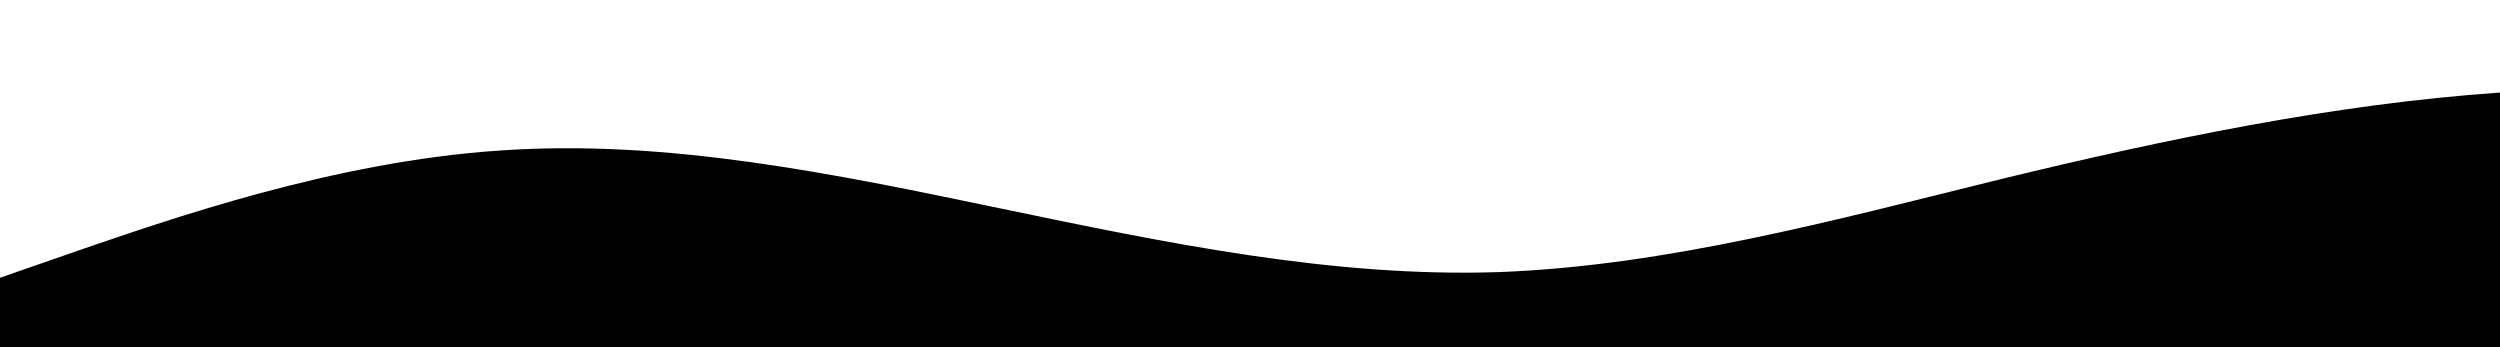 <?xml version="1.0" standalone="no"?>
<svg preserveAspectRatio="none"  xmlns:xlink="http://www.w3.org/1999/xlink" id="wave" style="transform:rotate(0deg); transition: 0.3s" viewBox="0 0 1440 200" version="1.1" xmlns="http://www.w3.org/2000/svg"><defs><linearGradient id="sw-gradient-0" x1="0" x2="0" y1="1" y2="0"><stop stop-color="rgba(0, 0, 0, 1)" offset="0%"/><stop stop-color="rgba(0, 0, 0, 1)" offset="100%"/></linearGradient></defs><path style="transform:translate(0, 0px); opacity:1" fill="url(#sw-gradient-0)" d="M0,160L48,143.3C96,127,192,93,288,86.7C384,80,480,100,576,120C672,140,768,160,864,156.7C960,153,1056,127,1152,103.3C1248,80,1344,60,1440,53.3C1536,47,1632,53,1728,66.7C1824,80,1920,100,2016,113.3C2112,127,2208,133,2304,136.7C2400,140,2496,140,2592,143.3C2688,147,2784,153,2880,143.3C2976,133,3072,107,3168,106.7C3264,107,3360,133,3456,140C3552,147,3648,133,3744,126.7C3840,120,3936,120,4032,110C4128,100,4224,80,4320,86.7C4416,93,4512,127,4608,133.3C4704,140,4800,120,4896,113.3C4992,107,5088,113,5184,110C5280,107,5376,93,5472,90C5568,87,5664,93,5760,100C5856,107,5952,113,6048,126.7C6144,140,6240,160,6336,143.3C6432,127,6528,73,6624,50C6720,27,6816,33,6864,36.7L6912,40L6912,200L6864,200C6816,200,6720,200,6624,200C6528,200,6432,200,6336,200C6240,200,6144,200,6048,200C5952,200,5856,200,5760,200C5664,200,5568,200,5472,200C5376,200,5280,200,5184,200C5088,200,4992,200,4896,200C4800,200,4704,200,4608,200C4512,200,4416,200,4320,200C4224,200,4128,200,4032,200C3936,200,3840,200,3744,200C3648,200,3552,200,3456,200C3360,200,3264,200,3168,200C3072,200,2976,200,2880,200C2784,200,2688,200,2592,200C2496,200,2400,200,2304,200C2208,200,2112,200,2016,200C1920,200,1824,200,1728,200C1632,200,1536,200,1440,200C1344,200,1248,200,1152,200C1056,200,960,200,864,200C768,200,672,200,576,200C480,200,384,200,288,200C192,200,96,200,48,200L0,200Z"/></svg>